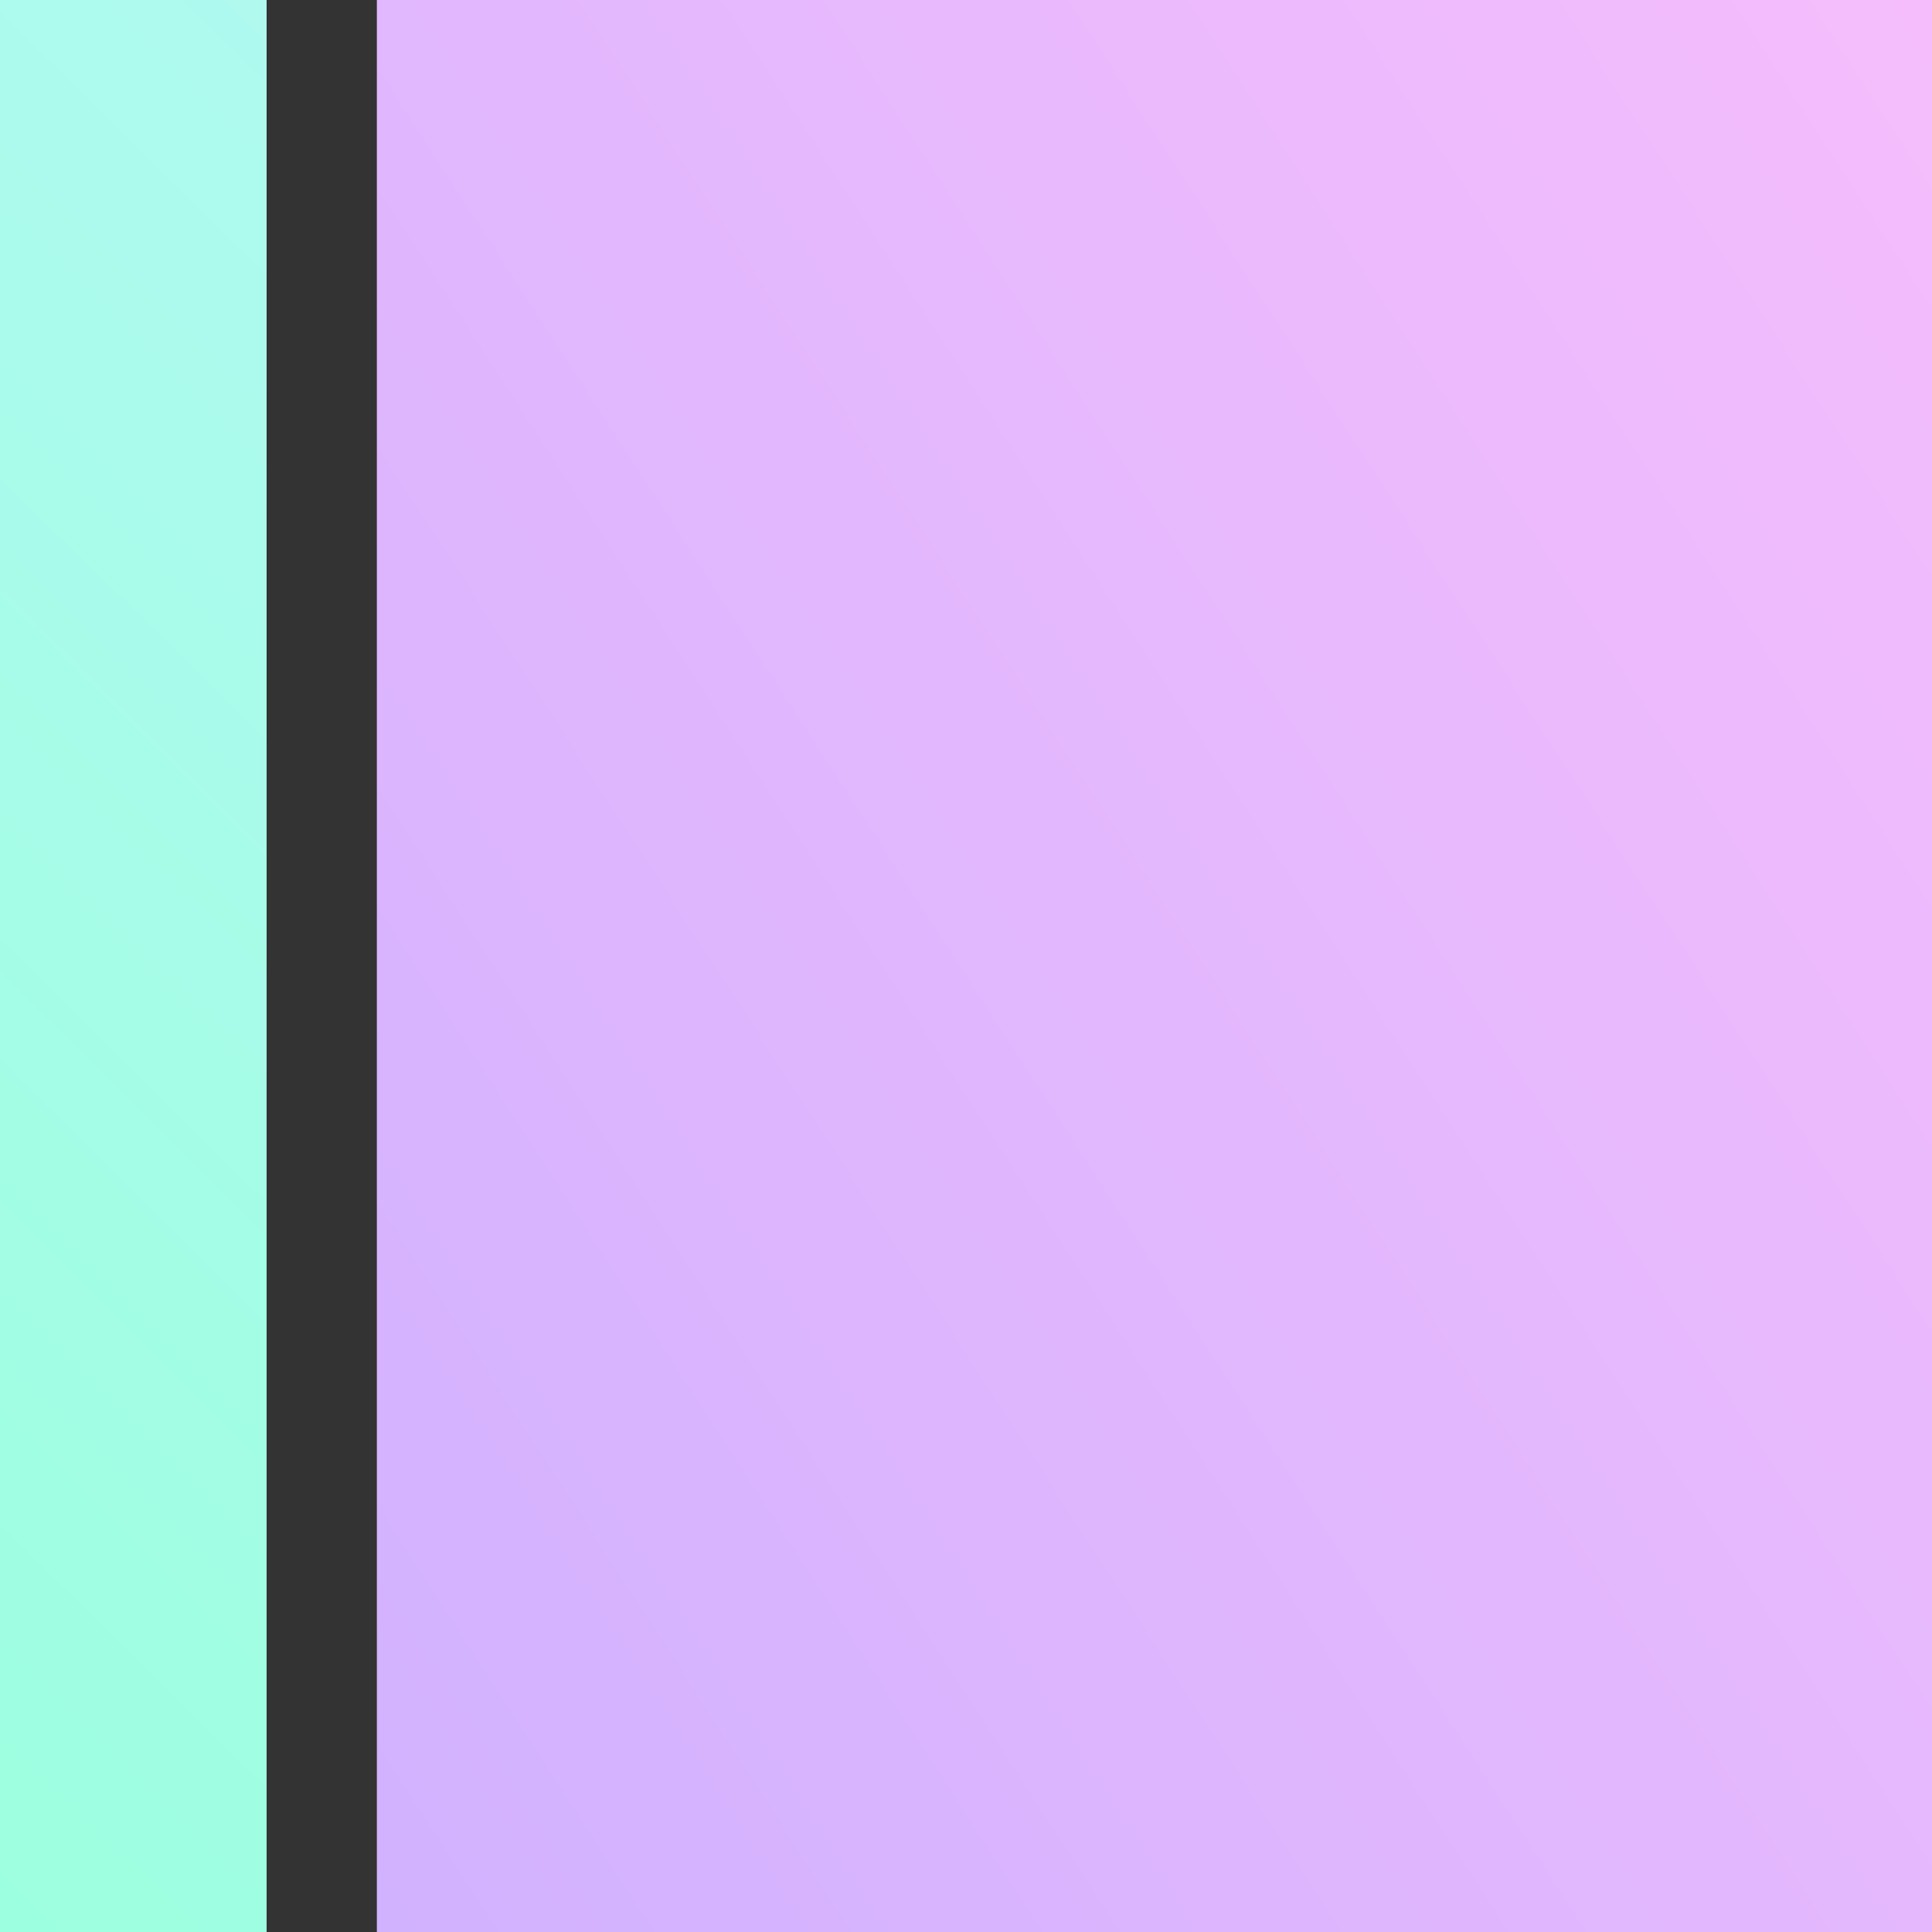 <?xml version="1.0" encoding="utf-8"?>
<svg viewBox="0 0 300 300" xmlns="http://www.w3.org/2000/svg">
  <rect x="0" y="0" width="300" height="300" fill="#333333" stroke="none"/>
  <style>
    :root {
      --fg-0: #F5BDFC;
      --fg-1: #CCB0FF;
      --fg-2: #BDF5FC;
      --fg-3: #9CFFDF;
    }
  </style>
  <defs>
    <linearGradient gradientUnits="userSpaceOnUse" x1="61.706" y1="18.027" x2="61.706" y2="168.027" id="gradient-2" gradientTransform="matrix(1.743, 2.686, -2, 2, 227.767, -201.43)">
      <stop offset="0" style="stop-color: #F5BDFC;"/>
      <stop offset="1" style="stop-color: #CCB0FF;"/>
    </linearGradient>
    <linearGradient gradientUnits="userSpaceOnUse" x1="20.7" y1="0" x2="20.7" y2="300" id="gradient-1" gradientTransform="matrix(0.712, 0.703, -1, 1, 285.272, -14.545)">
      <stop offset="0" style="stop-color: #BDF5FC;"/>
      <stop offset="1" style="stop-color: #9CFFDF;"/>
    </linearGradient>
  </defs>
  <rect width="241.482" height="300" style="stroke-linecap: square; stroke-width: 50px; fill: url('#gradient-2');" x="58.518"/>
  <rect width="41.4" height="300" style="stroke-linecap: square; stroke-width: 50px; fill: url('#gradient-1');"/>
</svg>